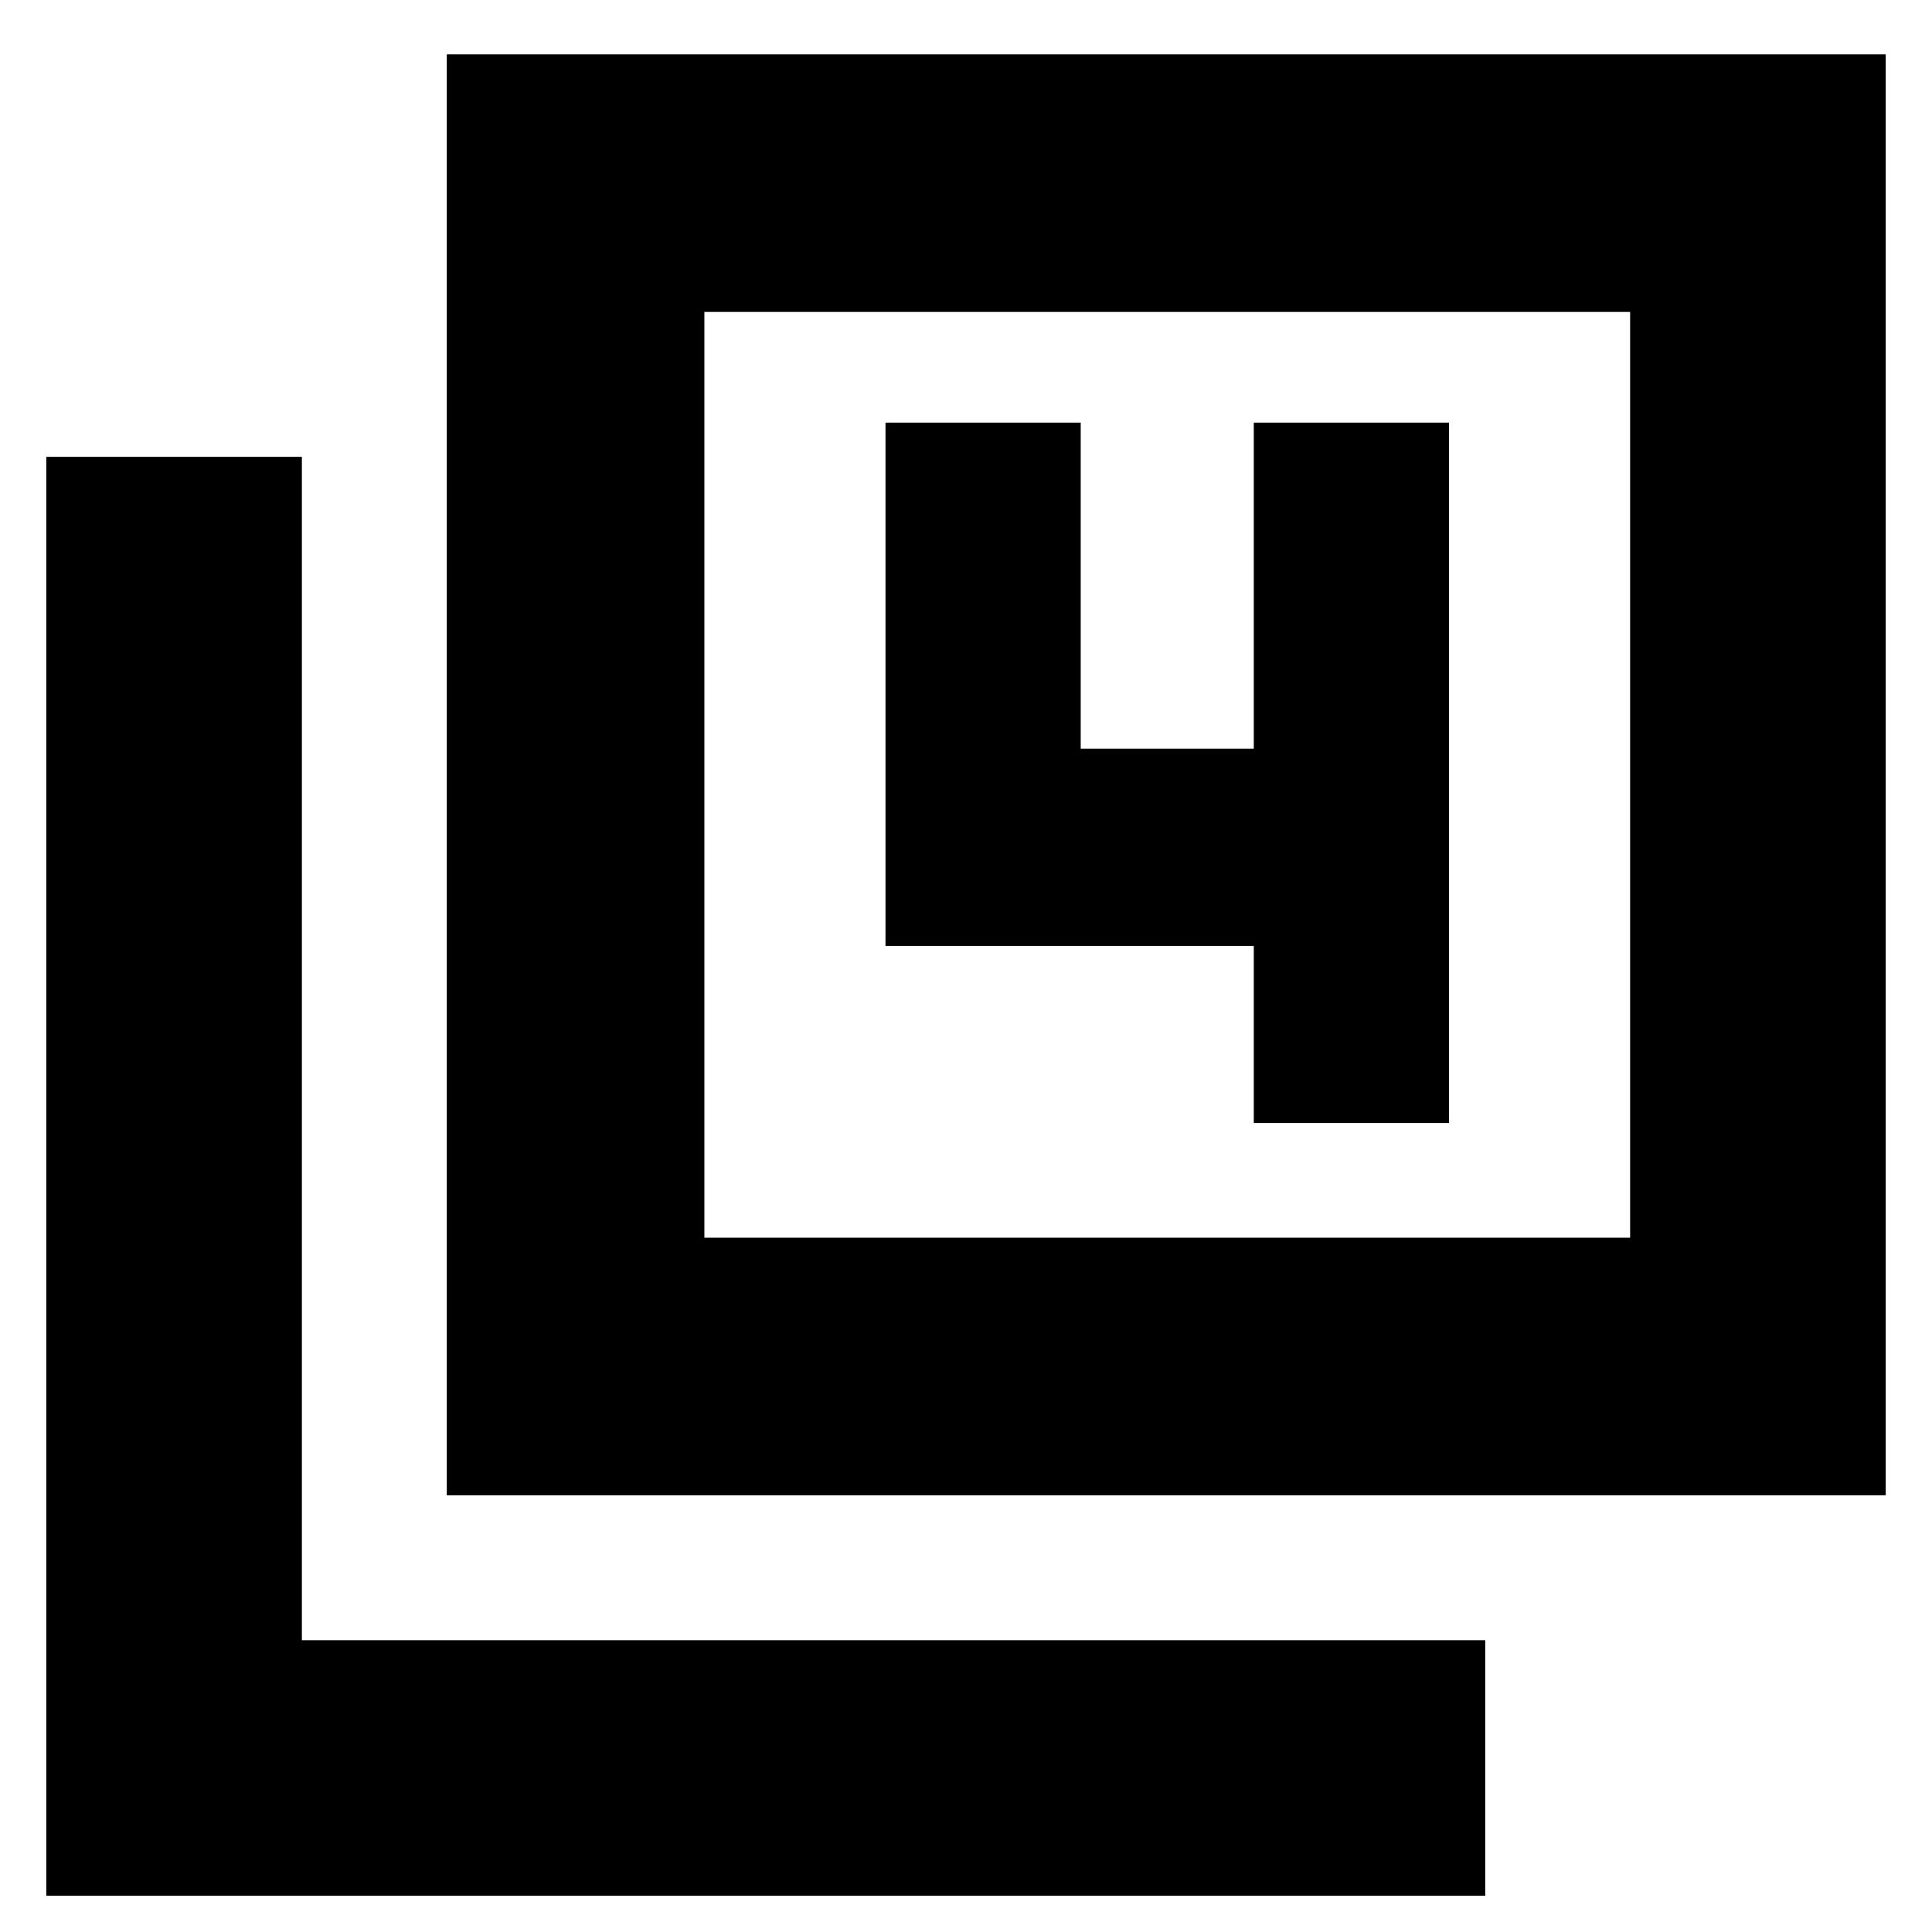 <svg xmlns="http://www.w3.org/2000/svg" height="20" viewBox="0 -960 960 960" width="20"><path d="M222-217v-716h715v716H222Zm128-128h460v-460H350v460ZM23-18v-715h127v588h588v127H23Zm327-327v-460 460Zm273-57h97v-348h-97v162h-86v-162h-97v260h183v88Z"/></svg>
